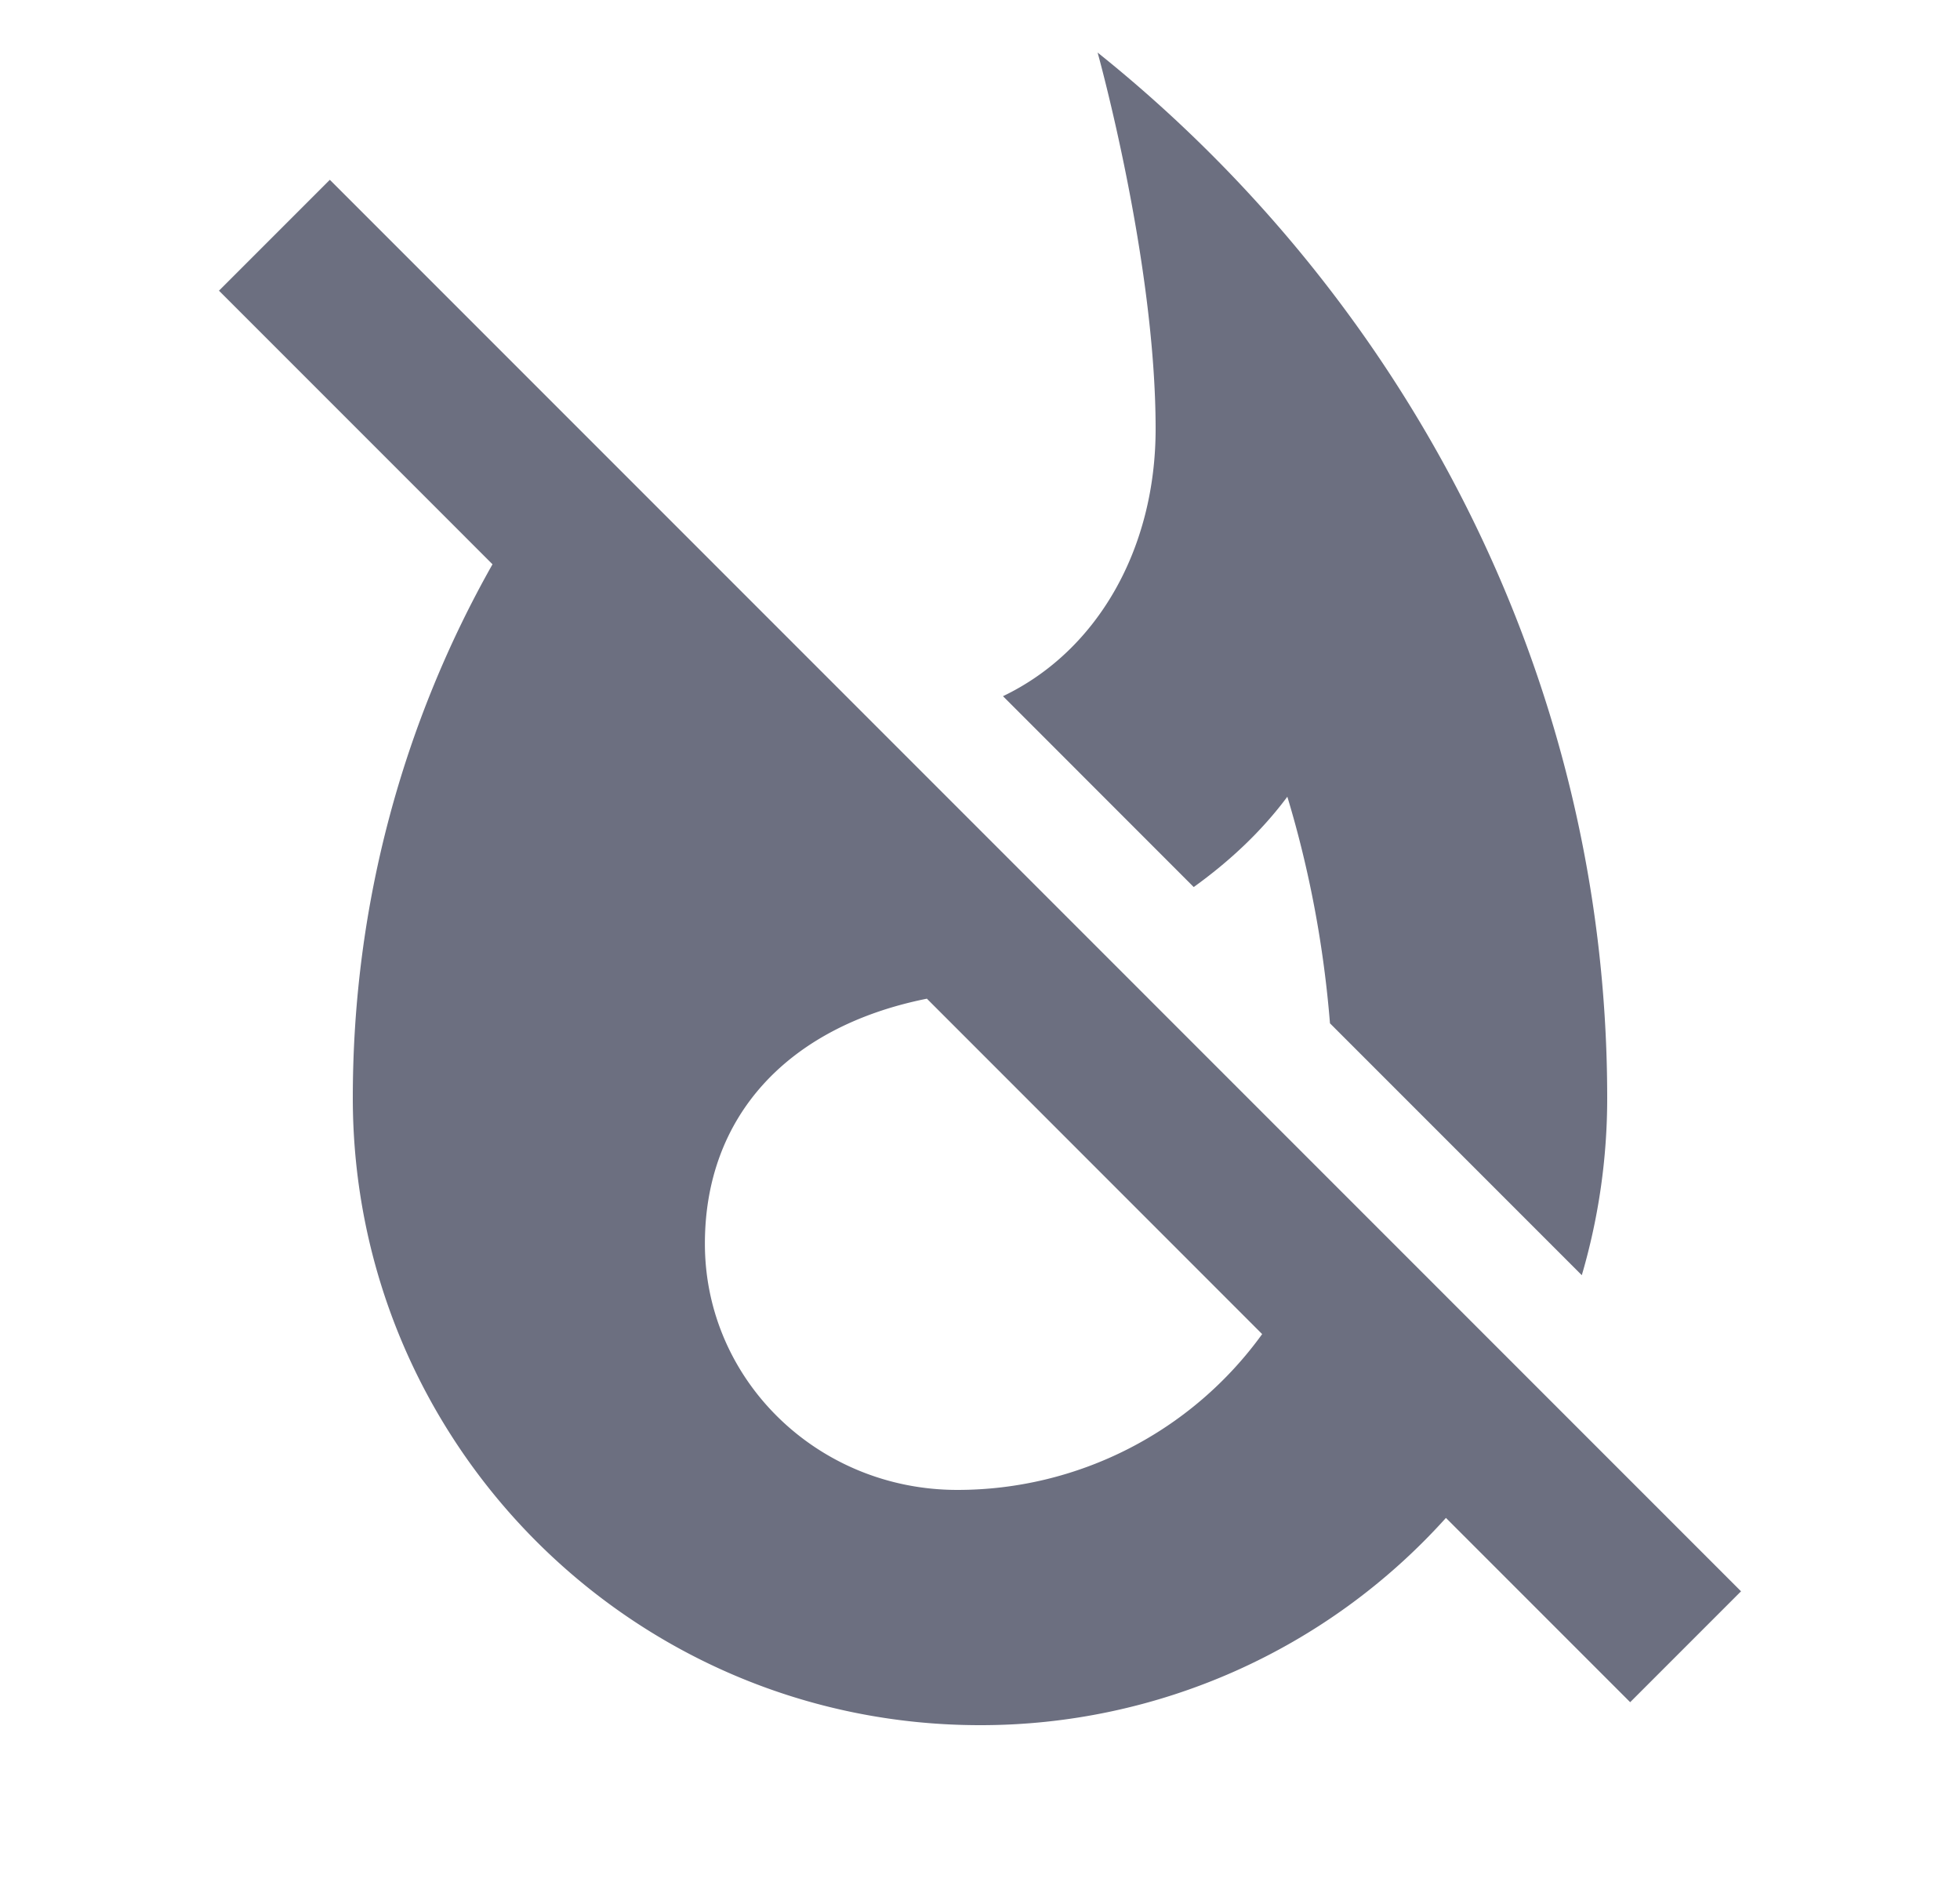 <svg xmlns="http://www.w3.org/2000/svg" width="25" height="24" fill="none" viewBox="0 0 25 24">
  <path fill="#6C6F80" fill-rule="evenodd" d="M18.443 19.357A7.979 7.979 0 0 1 12.5 22c-4.42 0-8-3.58-8-8 0-2.47.646-4.795 1.782-6.804L2.793 3.707l1.414-1.414 18 18-1.414 1.414-2.35-2.35Zm-6.622-6.621-.02.004c-1.76.36-2.81 1.5-2.81 3.12 0 1.74 1.44 3.14 3.22 3.14a4.793 4.793 0 0 0 3.888-1.987l-4.277-4.278Z" clip-rule="evenodd"/>
  <path fill="#6C6F80" d="M20.5 14a8.01 8.01 0 0 1-.324 2.262l-3.212-3.212c-.08-.99-.262-1.958-.544-2.89-.325.437-.732.82-1.194 1.152l-2.433-2.434c1.212-.58 1.947-1.888 1.947-3.408 0-2.15-.74-4.8-.74-4.8C17.91 3.8 20.5 8.61 20.5 14Z"/>
</svg>
